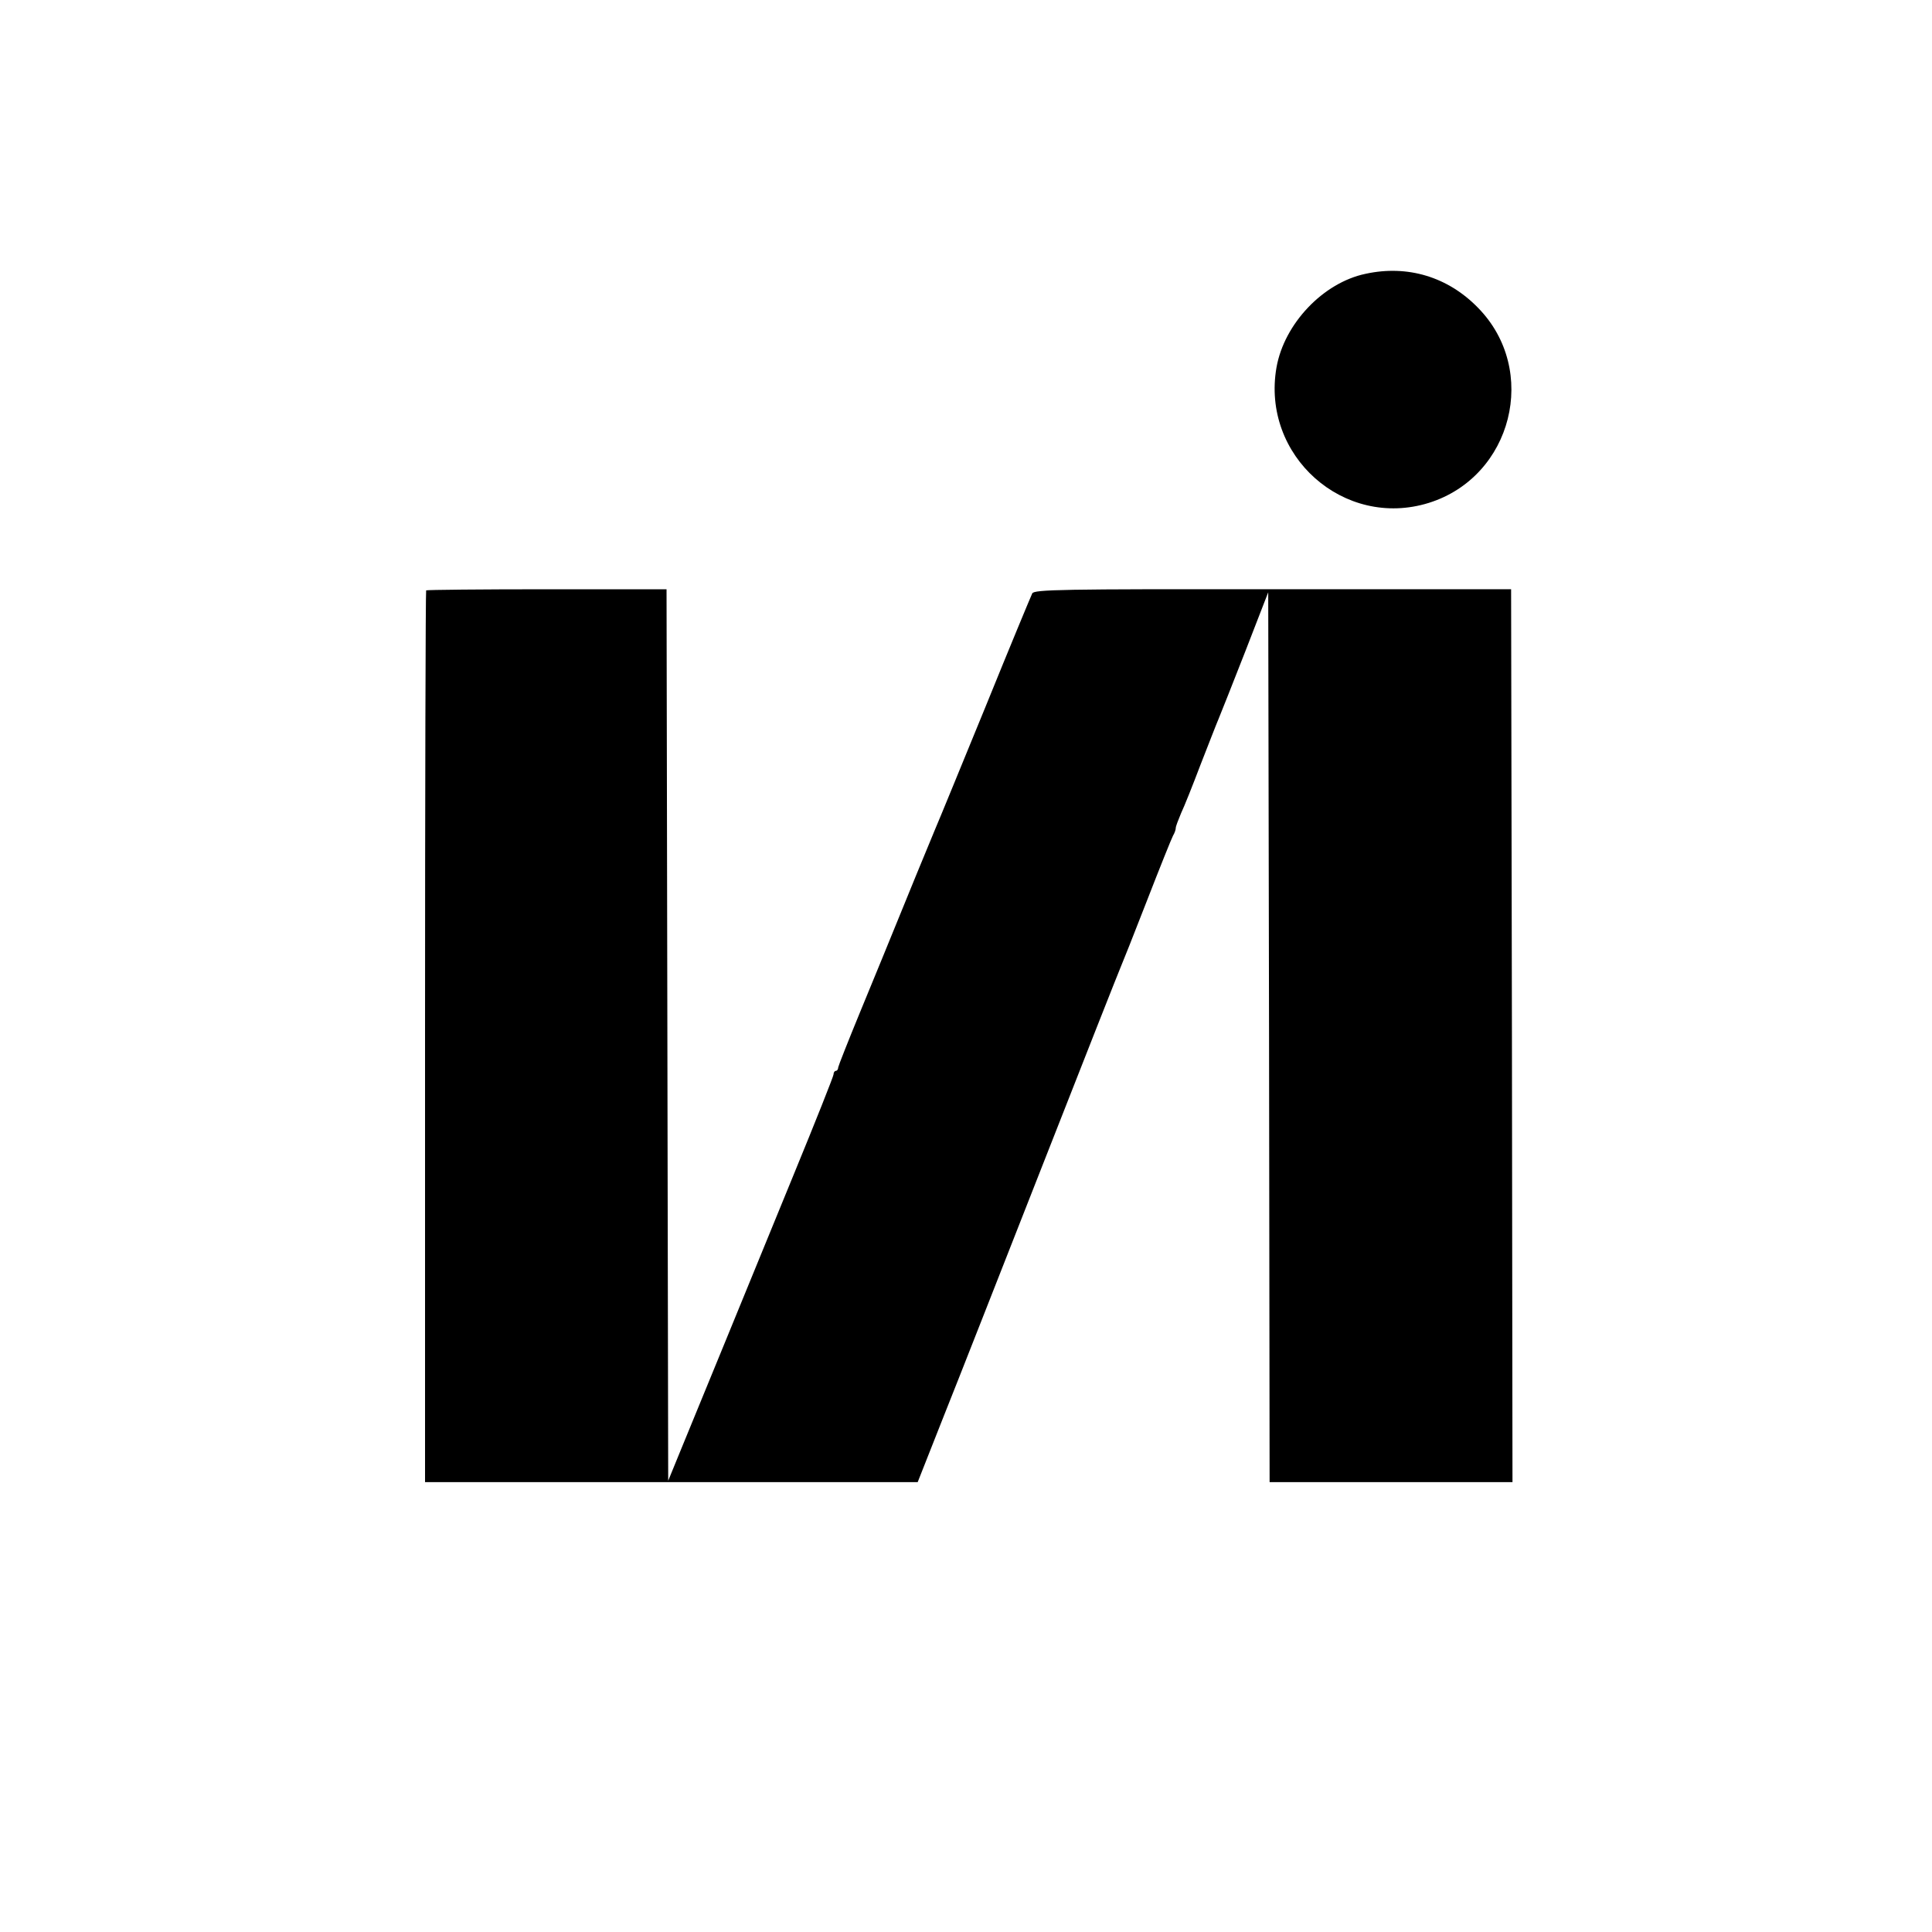 <?xml version="1.0" standalone="no"?>
<!DOCTYPE svg PUBLIC "-//W3C//DTD SVG 20010904//EN"
 "http://www.w3.org/TR/2001/REC-SVG-20010904/DTD/svg10.dtd">
<svg version="1.0" xmlns="http://www.w3.org/2000/svg"
 width="700pt" height="700pt" viewBox="0 0 700 700"
 preserveAspectRatio="xMidYMid meet">
<g transform="translate(0,700) scale(0.1,-0.1)"
fill="#000000" stroke="none">
<path d="M4948 6008 c-154 -32 -295 -181 -323 -339 -56 -320 244 -587 552
-491 303 95 400 481 178 707 -109 112 -255 156 -407 123z"/>
<path d="M1544 4861 c-2 -2 -4 -730 -4 -1618 l0 -1613 893 0 892 0 92 233 c51
127 214 543 363 922 149 380 275 699 280 710 5 11 48 119 95 240 47 121 90
228 95 237 6 10 10 22 10 28 0 6 9 29 19 53 11 23 43 103 71 177 29 74 58 149
65 165 7 17 51 127 97 245 l83 214 3 -1612 2 -1612 440 0 440 0 -2 1618 -3
1617 -863 0 c-765 1 -865 -1 -872 -15 -4 -8 -81 -193 -169 -410 -89 -217 -170
-415 -181 -440 -10 -25 -60 -144 -109 -265 -49 -121 -124 -303 -166 -405 -42
-102 -77 -191 -78 -197 0 -7 -4 -13 -9 -13 -4 0 -8 -6 -8 -13 0 -6 -65 -170
-144 -362 -79 -193 -193 -471 -254 -620 -61 -148 -131 -319 -156 -380 l-45
-110 -3 1615 -3 1615 -433 0 c-238 0 -435 -2 -438 -4z"/>
</g>
</svg>
